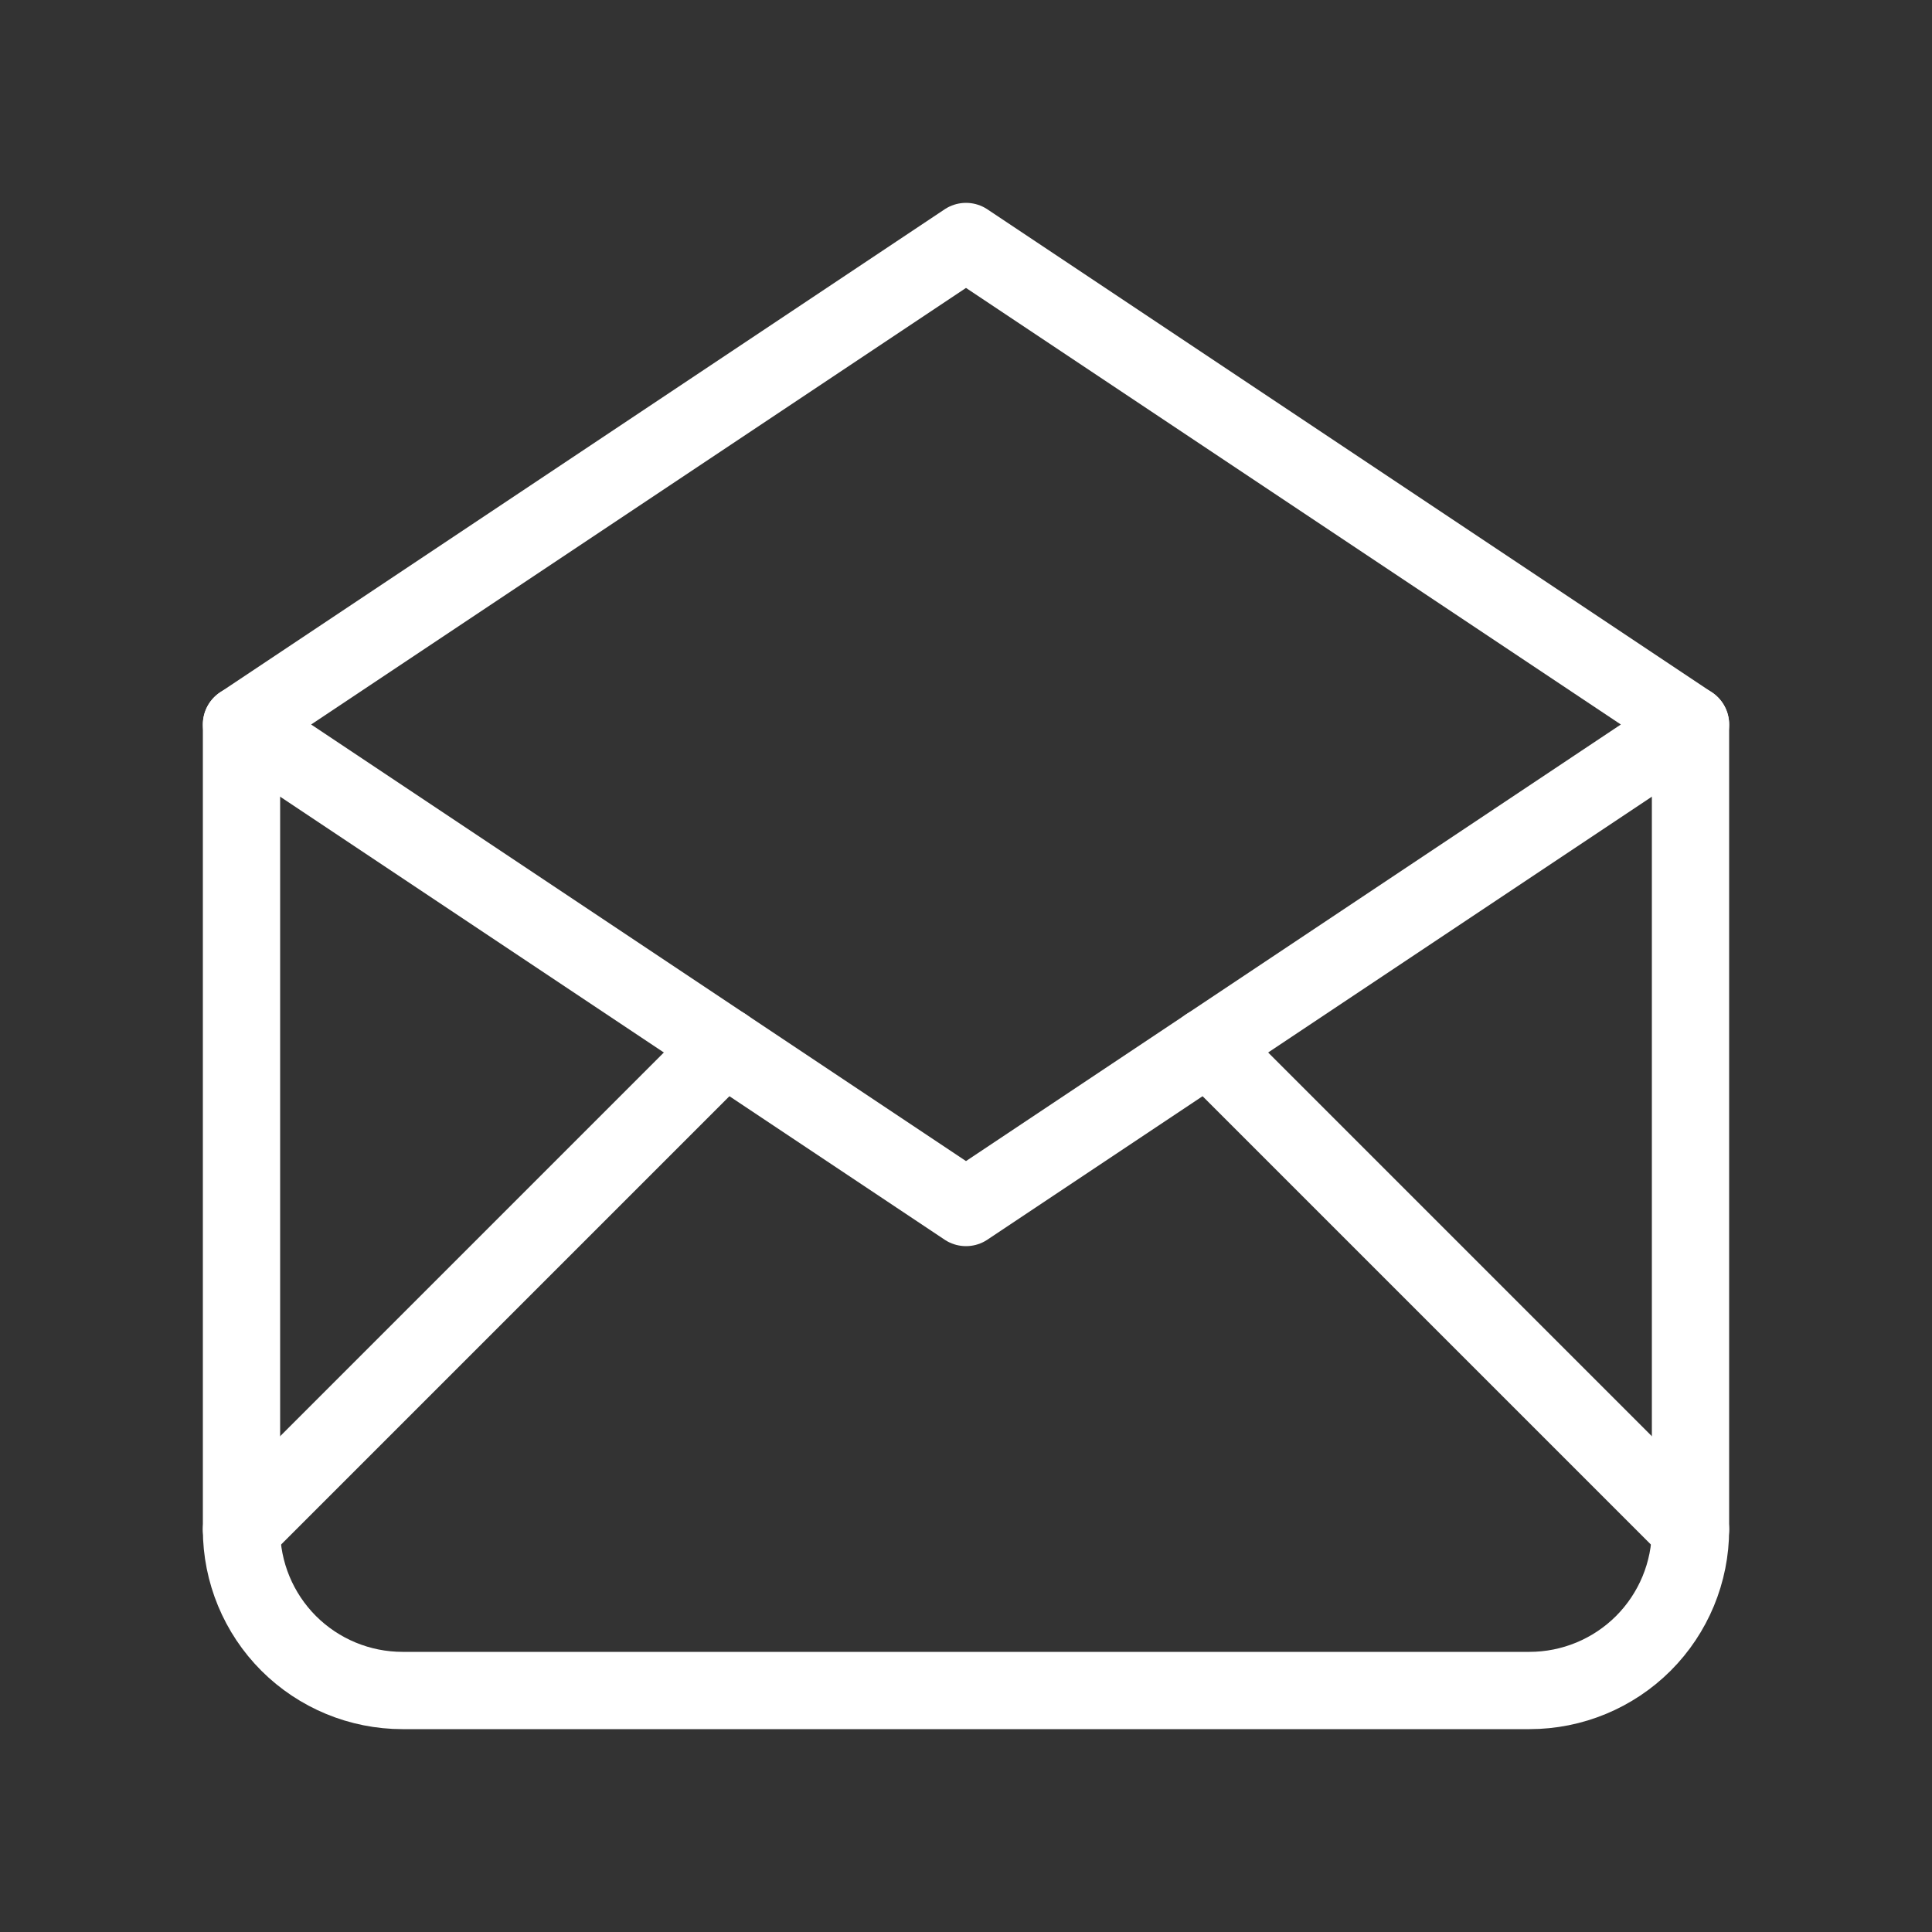 <svg width="50" height="50" viewBox="0 0 50 50" fill="none" xmlns="http://www.w3.org/2000/svg">
<rect x="0" y="0" width="50" height="50" fill="#333333" stroke="none"/>
<path d="M6.25 18.75L25 31.25L43.75 18.75L25 6.25L6.25 18.75Z" stroke="white" stroke-width="2" stroke-linecap="round" stroke-linejoin="round"/>
<path d="M43.75 18.75V39.583C43.75 40.688 43.311 41.748 42.53 42.53C41.748 43.311 40.688 43.75 39.583 43.75H10.417C9.312 43.75 8.252 43.311 7.47 42.53C6.689 41.748 6.25 40.688 6.25 39.583V18.75" stroke="white" stroke-width="2" stroke-linecap="round" stroke-linejoin="round"/>
<path d="M6.25 39.583L18.75 27.083" stroke="white" stroke-width="2" stroke-linecap="round" stroke-linejoin="round"/>
<path d="M31.25 27.083L43.75 39.583" stroke="white" stroke-width="2" stroke-linecap="round" stroke-linejoin="round"/>
</svg>
